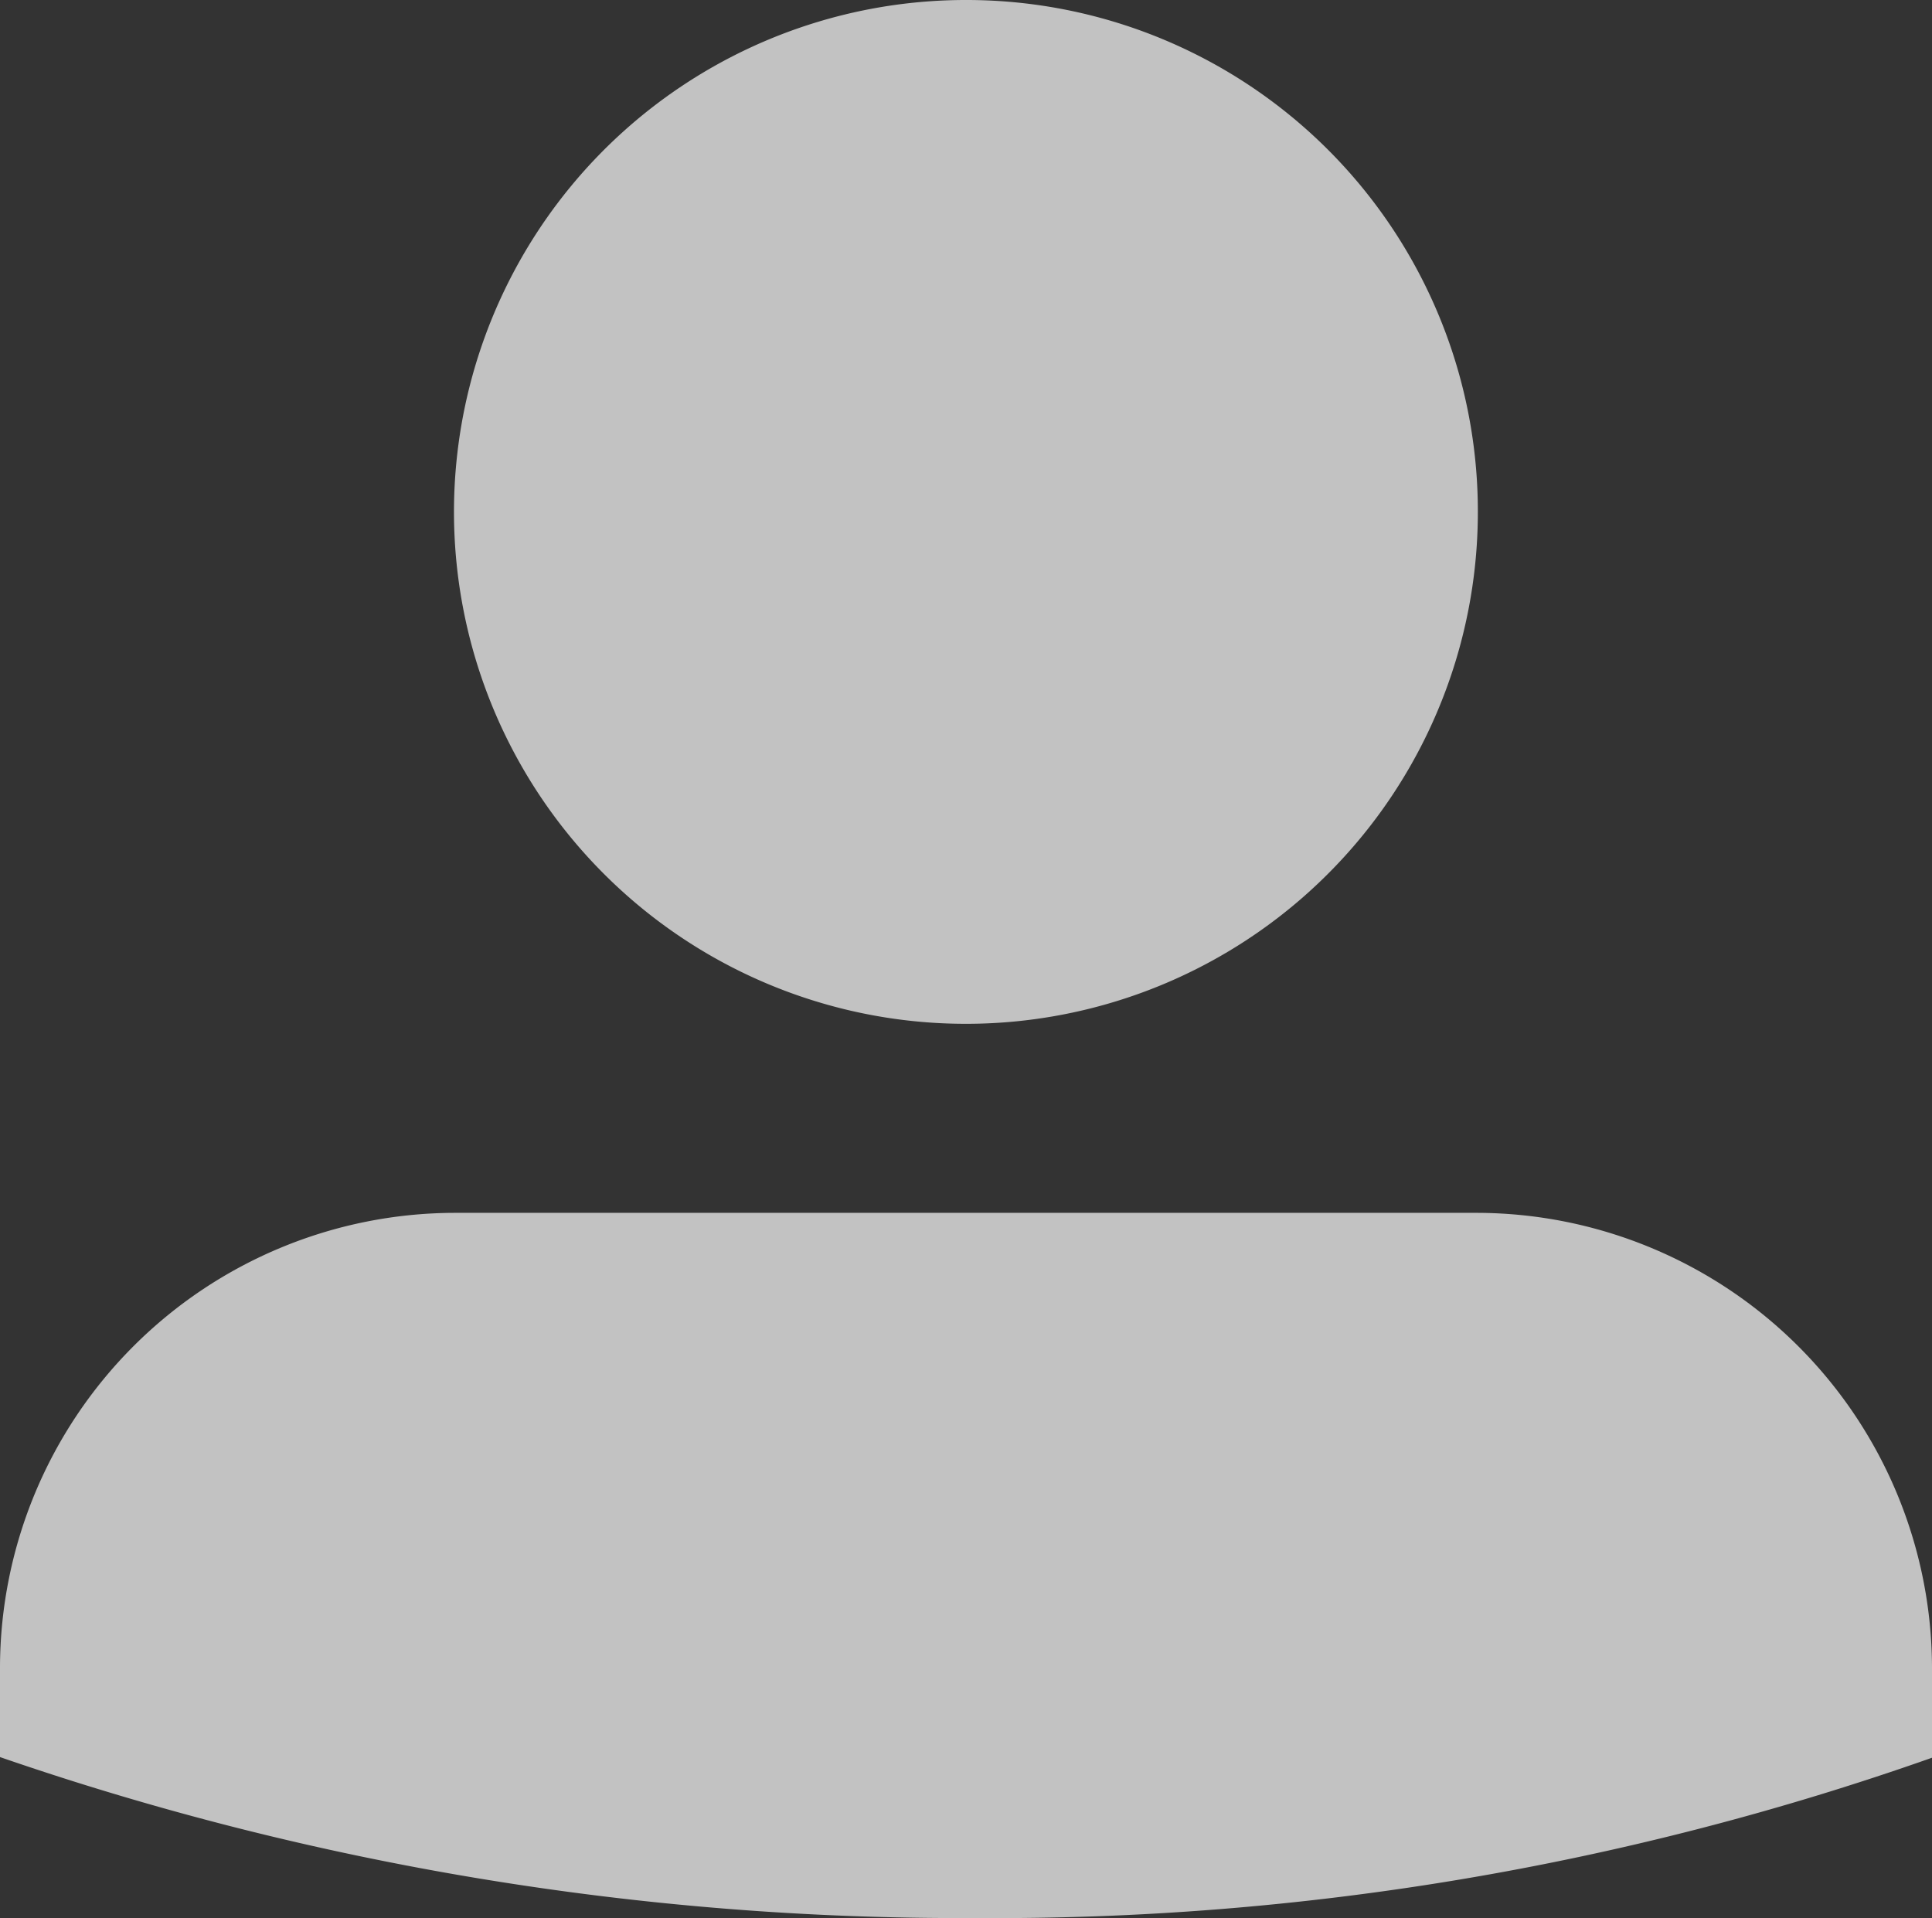 <svg xmlns="http://www.w3.org/2000/svg" width="23.67" height="23.5" viewBox="0 0 23.67 23.5">
  <rect x="0" y="0" width="23.67" height="23.5" fill="#333333" stroke="none"/>
  <g id="noun_people_3267541_1_" data-name="noun_people_3267541 (1)" opacity="0.7">
    <g id="Group_52" data-name="Group 52">
      <path id="Path_58" data-name="Path 58" d="M200.462,163.209a34.486,34.486,0,0,0,11.728-1.964v-1.108a5.587,5.587,0,0,0-5.569-5.568H194.089a5.581,5.581,0,0,0-5.569,5.568v1.1A36.077,36.077,0,0,0,200.462,163.209Z" transform="translate(-188.52 -139.709)" fill="#fff"/>
      <path id="Path_60" data-name="Path 60" d="M252.661,0a6.272,6.272,0,1,0,6.271,6.271A6.266,6.266,0,0,0,252.661,0Z" transform="translate(-240.826)" fill="#fff"/>
    </g>
  </g>
</svg>
